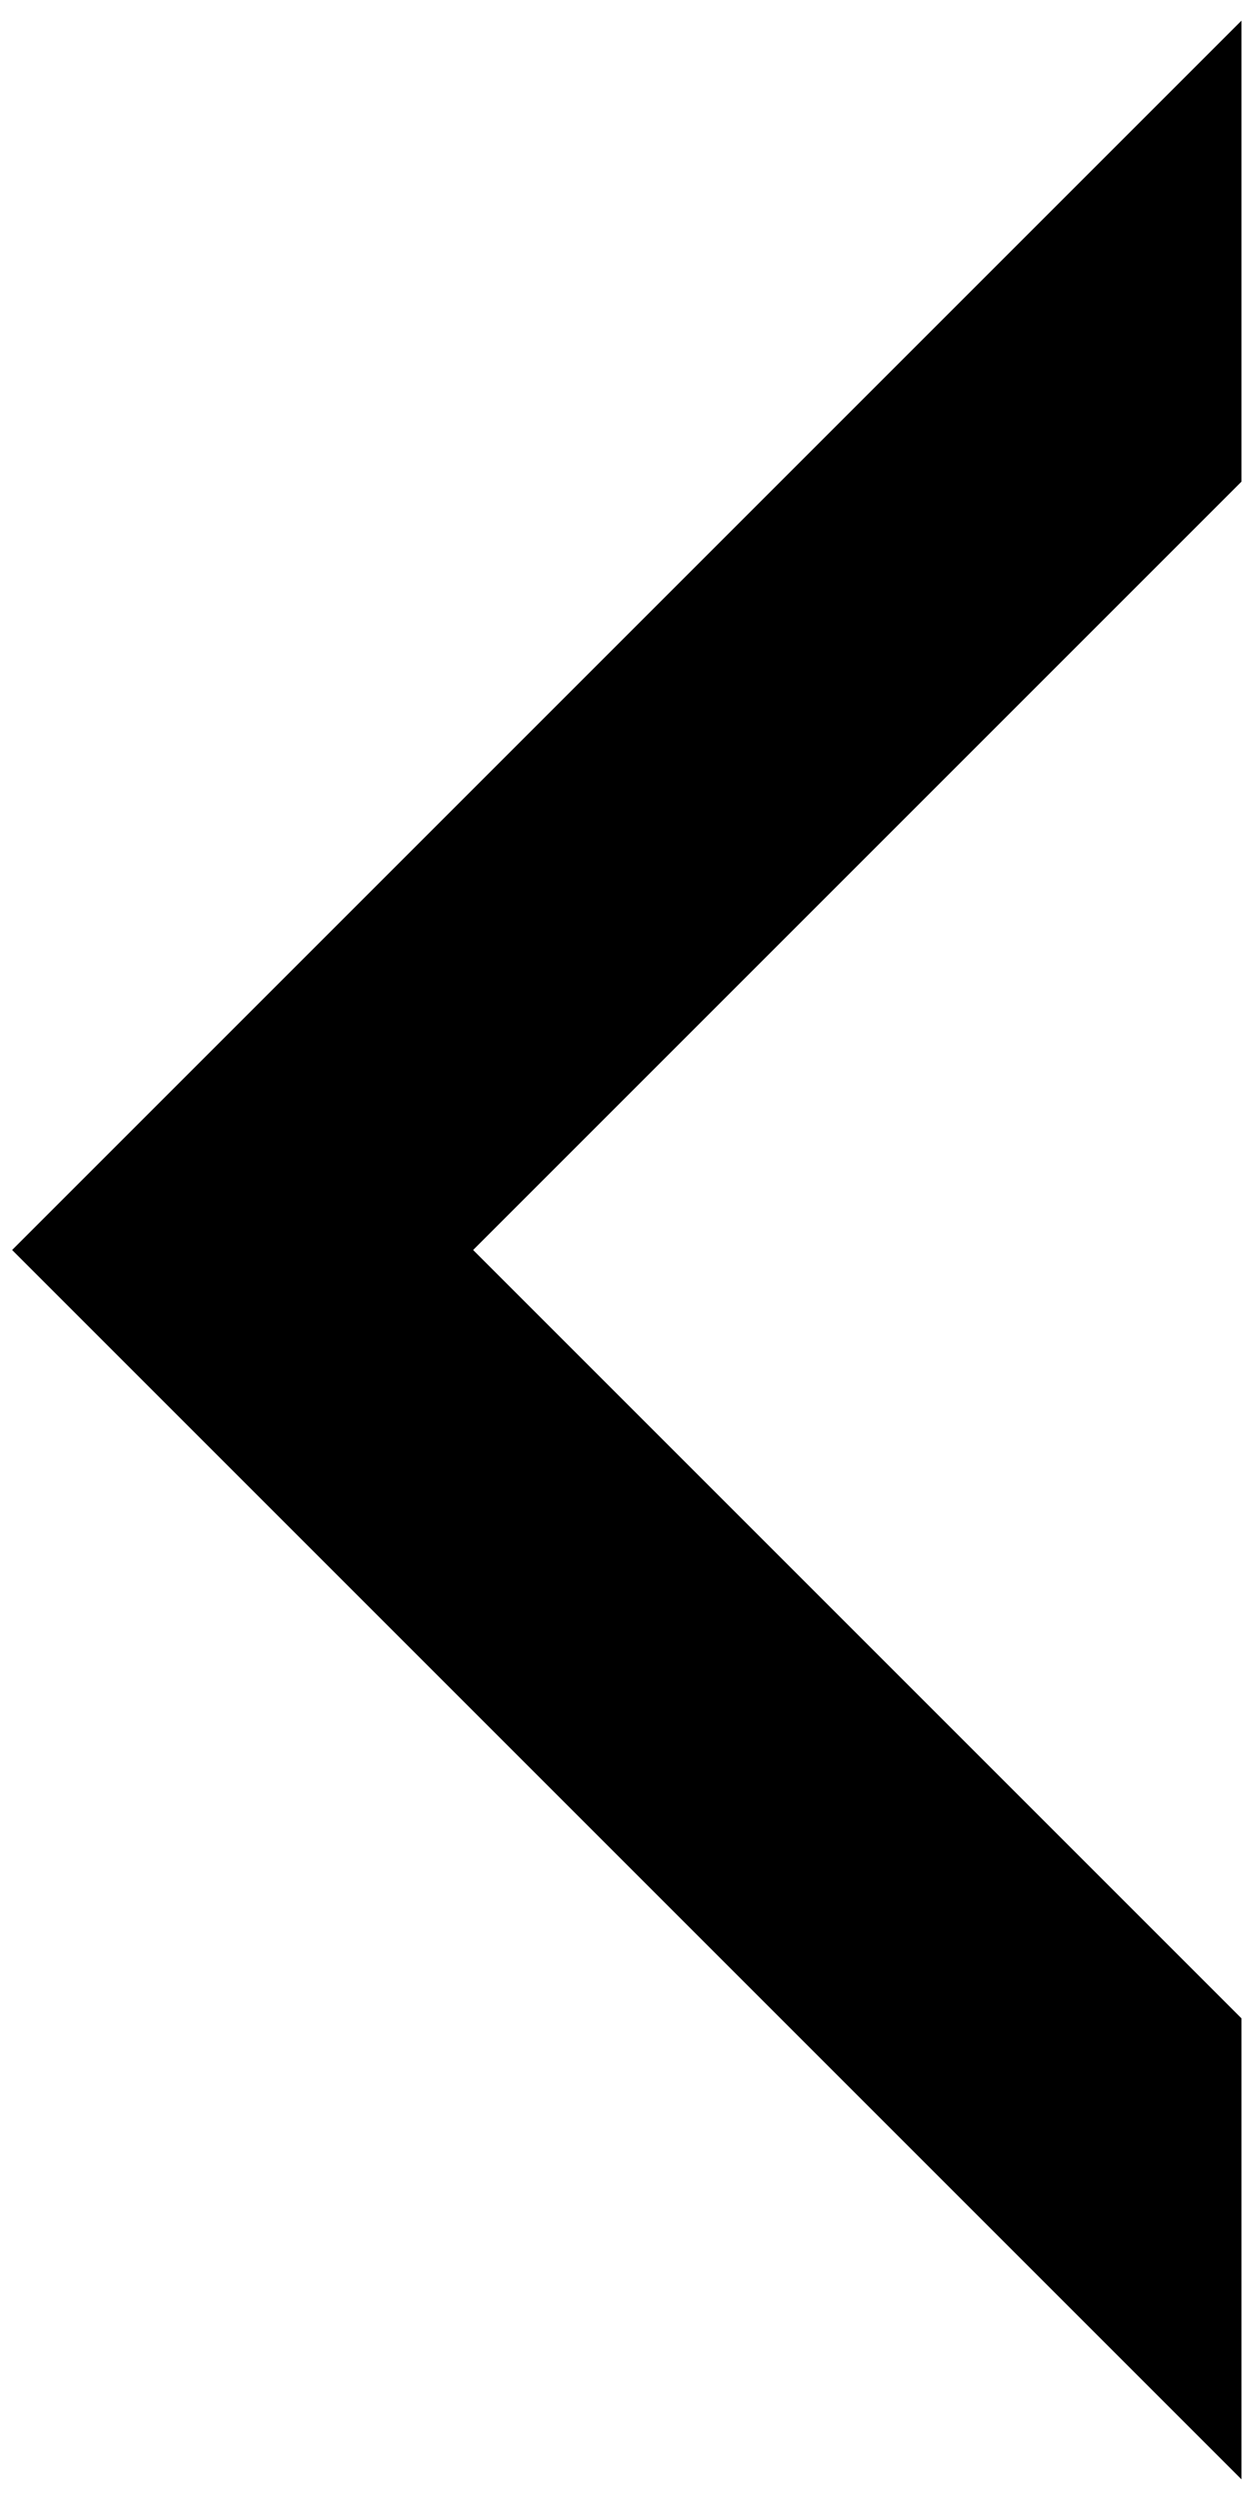 <?xml version="1.0" encoding="UTF-8"?>
<svg id="Layer_1" data-name="Layer 1" xmlns="http://www.w3.org/2000/svg" viewBox="0 0 73.21 146.41">
  <defs>
    <style>
      .cls-1 {
      }
    </style>
  </defs>
  <polygon class="cls-1" points="72.71 145.21 .71 73.21 72.71 1.21 72.71 28.21 27.71 73.21 72.71 118.21 72.71 145.21"/>
</svg>